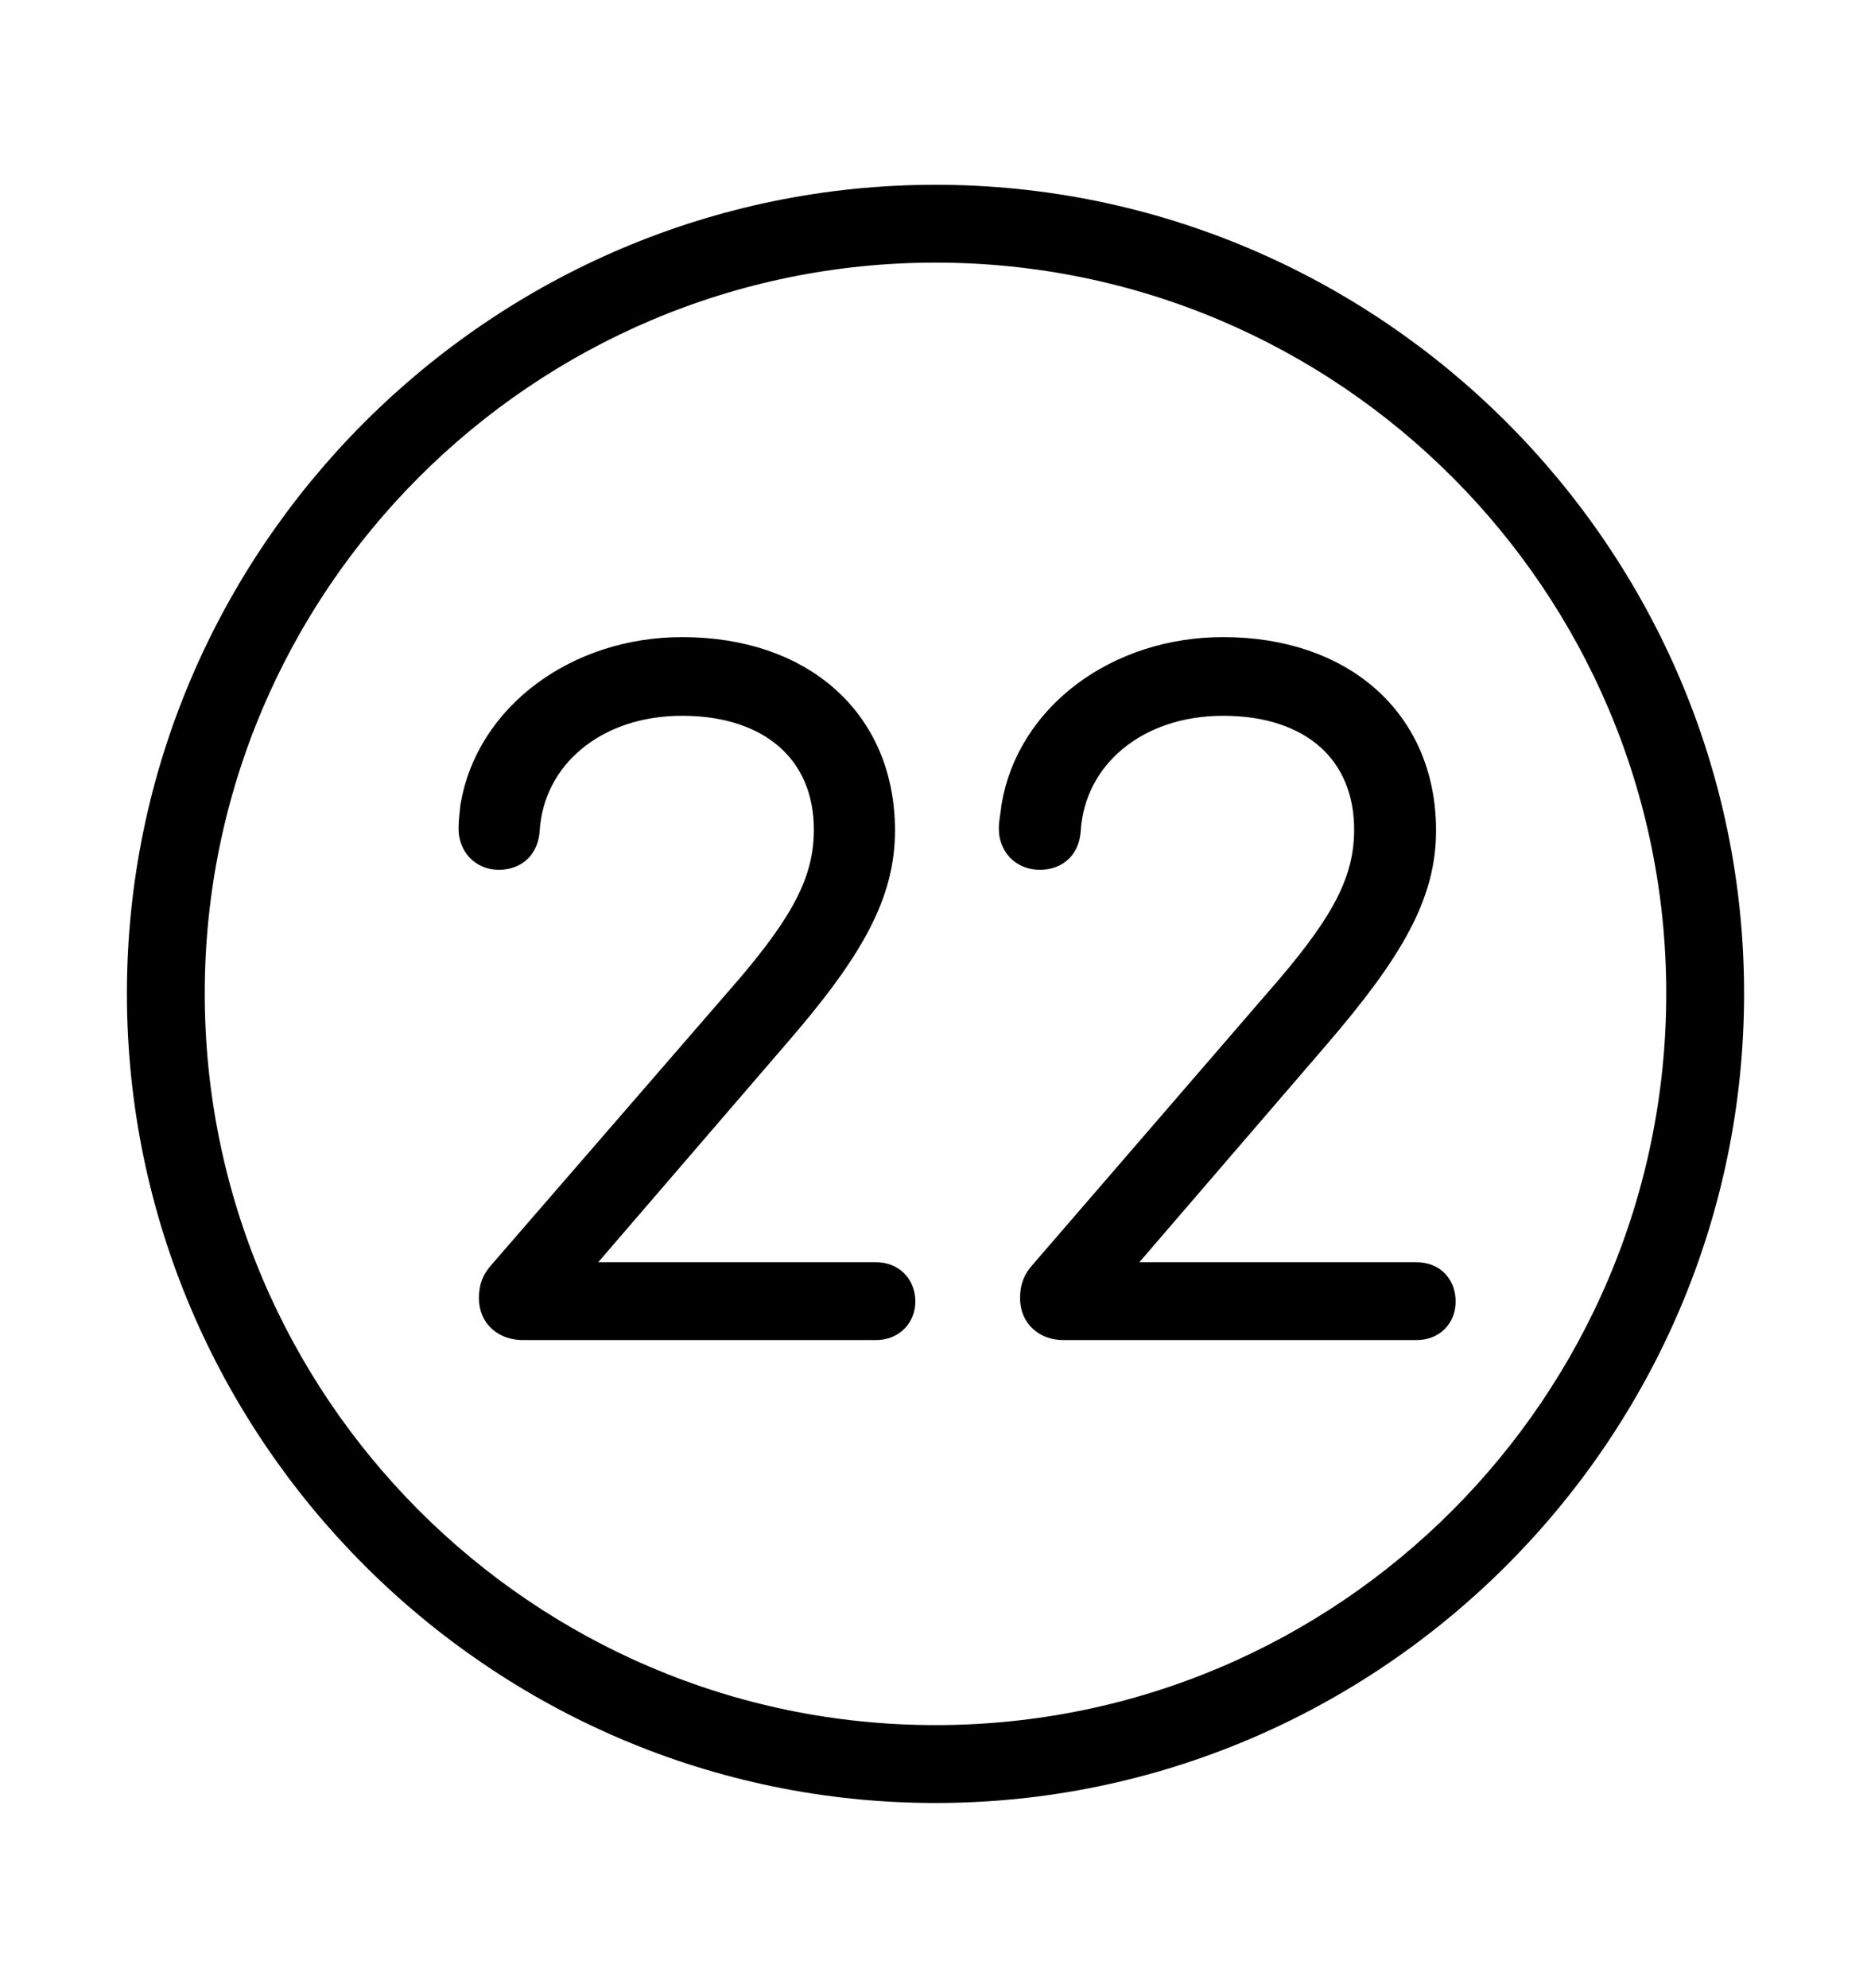 <svg width='49.328px' height='52.4px' direction='ltr' xmlns='http://www.w3.org/2000/svg' version='1.1'>
<g fill-rule='nonzero' transform='scale(1,-1) translate(0,-52.4)'>
<path fill='black' stroke='black' fill-opacity='1.0' stroke-width='1.0' d='
    M 24.664,5.371
    C 36.115,5.371 45.482,14.738 45.482,26.211
    C 45.482,37.662 36.115,47.029 24.664,47.029
    C 13.213,47.029 3.846,37.662 3.846,26.211
    C 3.846,14.738 13.213,5.371 24.664,5.371
    Z
    M 24.664,6.424
    C 13.771,6.424 4.898,15.297 4.898,26.211
    C 4.898,37.104 13.771,45.977 24.664,45.977
    C 35.578,45.977 44.43,37.104 44.43,26.211
    C 44.43,15.297 35.578,6.424 24.664,6.424
    Z
    M 13.793,17.574
    L 23.096,17.574
    C 23.439,17.574 23.633,17.811 23.633,18.09
    C 23.633,18.391 23.439,18.627 23.096,18.627
    L 14.738,18.627
    L 14.738,18.691
    L 20.324,25.18
    C 22.322,27.479 23.096,28.896 23.096,30.508
    C 23.096,33.301 21.055,35.105 17.982,35.105
    C 15.297,35.105 13.02,33.43 12.633,31.109
    C 12.611,30.873 12.59,30.744 12.59,30.551
    C 12.59,30.229 12.805,29.971 13.148,29.971
    C 13.514,29.971 13.707,30.186 13.729,30.529
    C 13.857,32.549 15.598,34.031 17.982,34.031
    C 20.432,34.031 21.957,32.656 21.957,30.529
    C 21.957,29.133 21.334,27.994 19.873,26.275
    L 13.32,18.713
    C 13.191,18.562 13.127,18.434 13.127,18.176
    C 13.127,17.789 13.406,17.574 13.793,17.574
    Z
    M 28.037,17.574
    L 37.34,17.574
    C 37.705,17.574 37.877,17.811 37.877,18.09
    C 37.877,18.391 37.705,18.627 37.34,18.627
    L 29.004,18.627
    L 29.004,18.691
    L 34.59,25.18
    C 36.566,27.479 37.361,28.896 37.361,30.508
    C 37.361,33.301 35.299,35.105 32.248,35.105
    C 29.541,35.105 27.285,33.43 26.898,31.109
    C 26.877,30.873 26.834,30.744 26.834,30.551
    C 26.834,30.229 27.049,29.971 27.414,29.971
    C 27.779,29.971 27.973,30.186 27.994,30.529
    C 28.123,32.549 29.863,34.031 32.248,34.031
    C 34.697,34.031 36.201,32.656 36.201,30.529
    C 36.201,29.133 35.578,27.994 34.117,26.275
    L 27.586,18.713
    C 27.457,18.562 27.393,18.434 27.393,18.176
    C 27.393,17.789 27.672,17.574 28.037,17.574
    Z
' />
</g>
</svg>